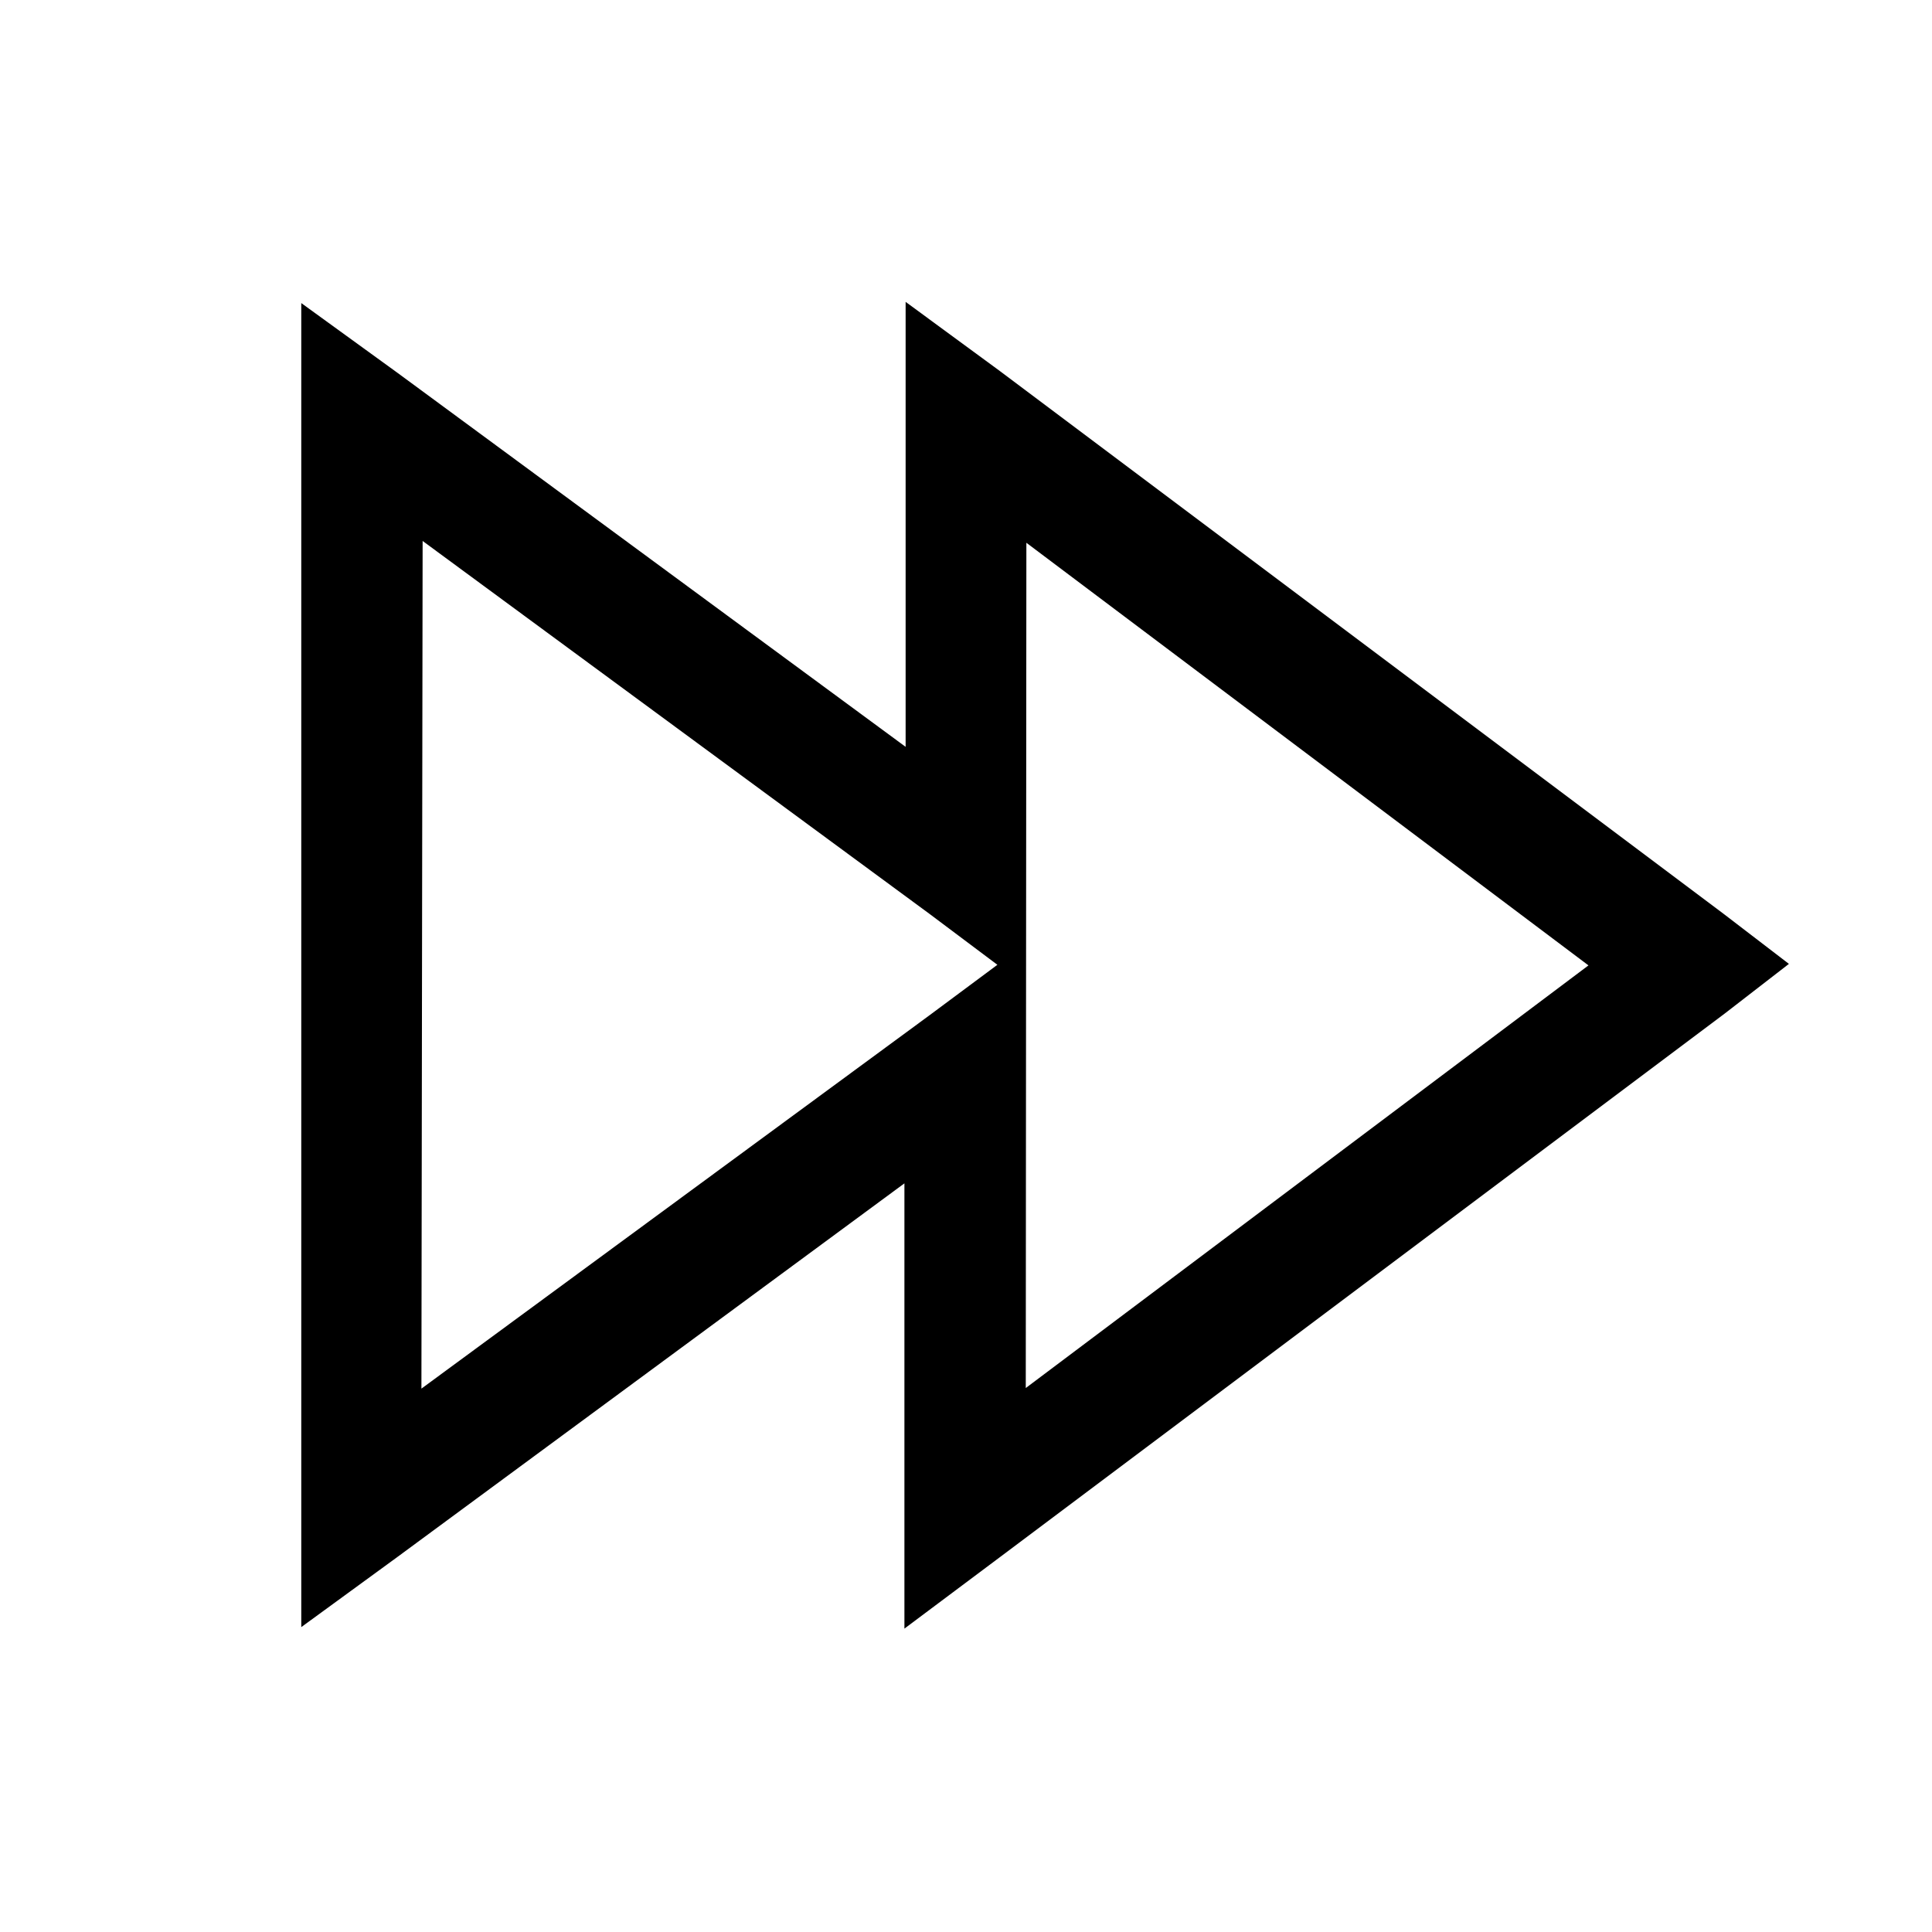 <svg viewBox="0 0 32 32" xmlns="http://www.w3.org/2000/svg"><path d="M15 5v7.37L6.59 6.18l-1.6-1.16v21.93l1.59-1.16 8.4-6.19v7.375l1.59-1.19 12-9 1.06-.82 -1.07-.82 -12-9ZM7 8.96l8.4 6.18 1.12.84 -1.13.84L6.98 23Zm10 .03l9.31 7 -9.32 7Z"/></svg>